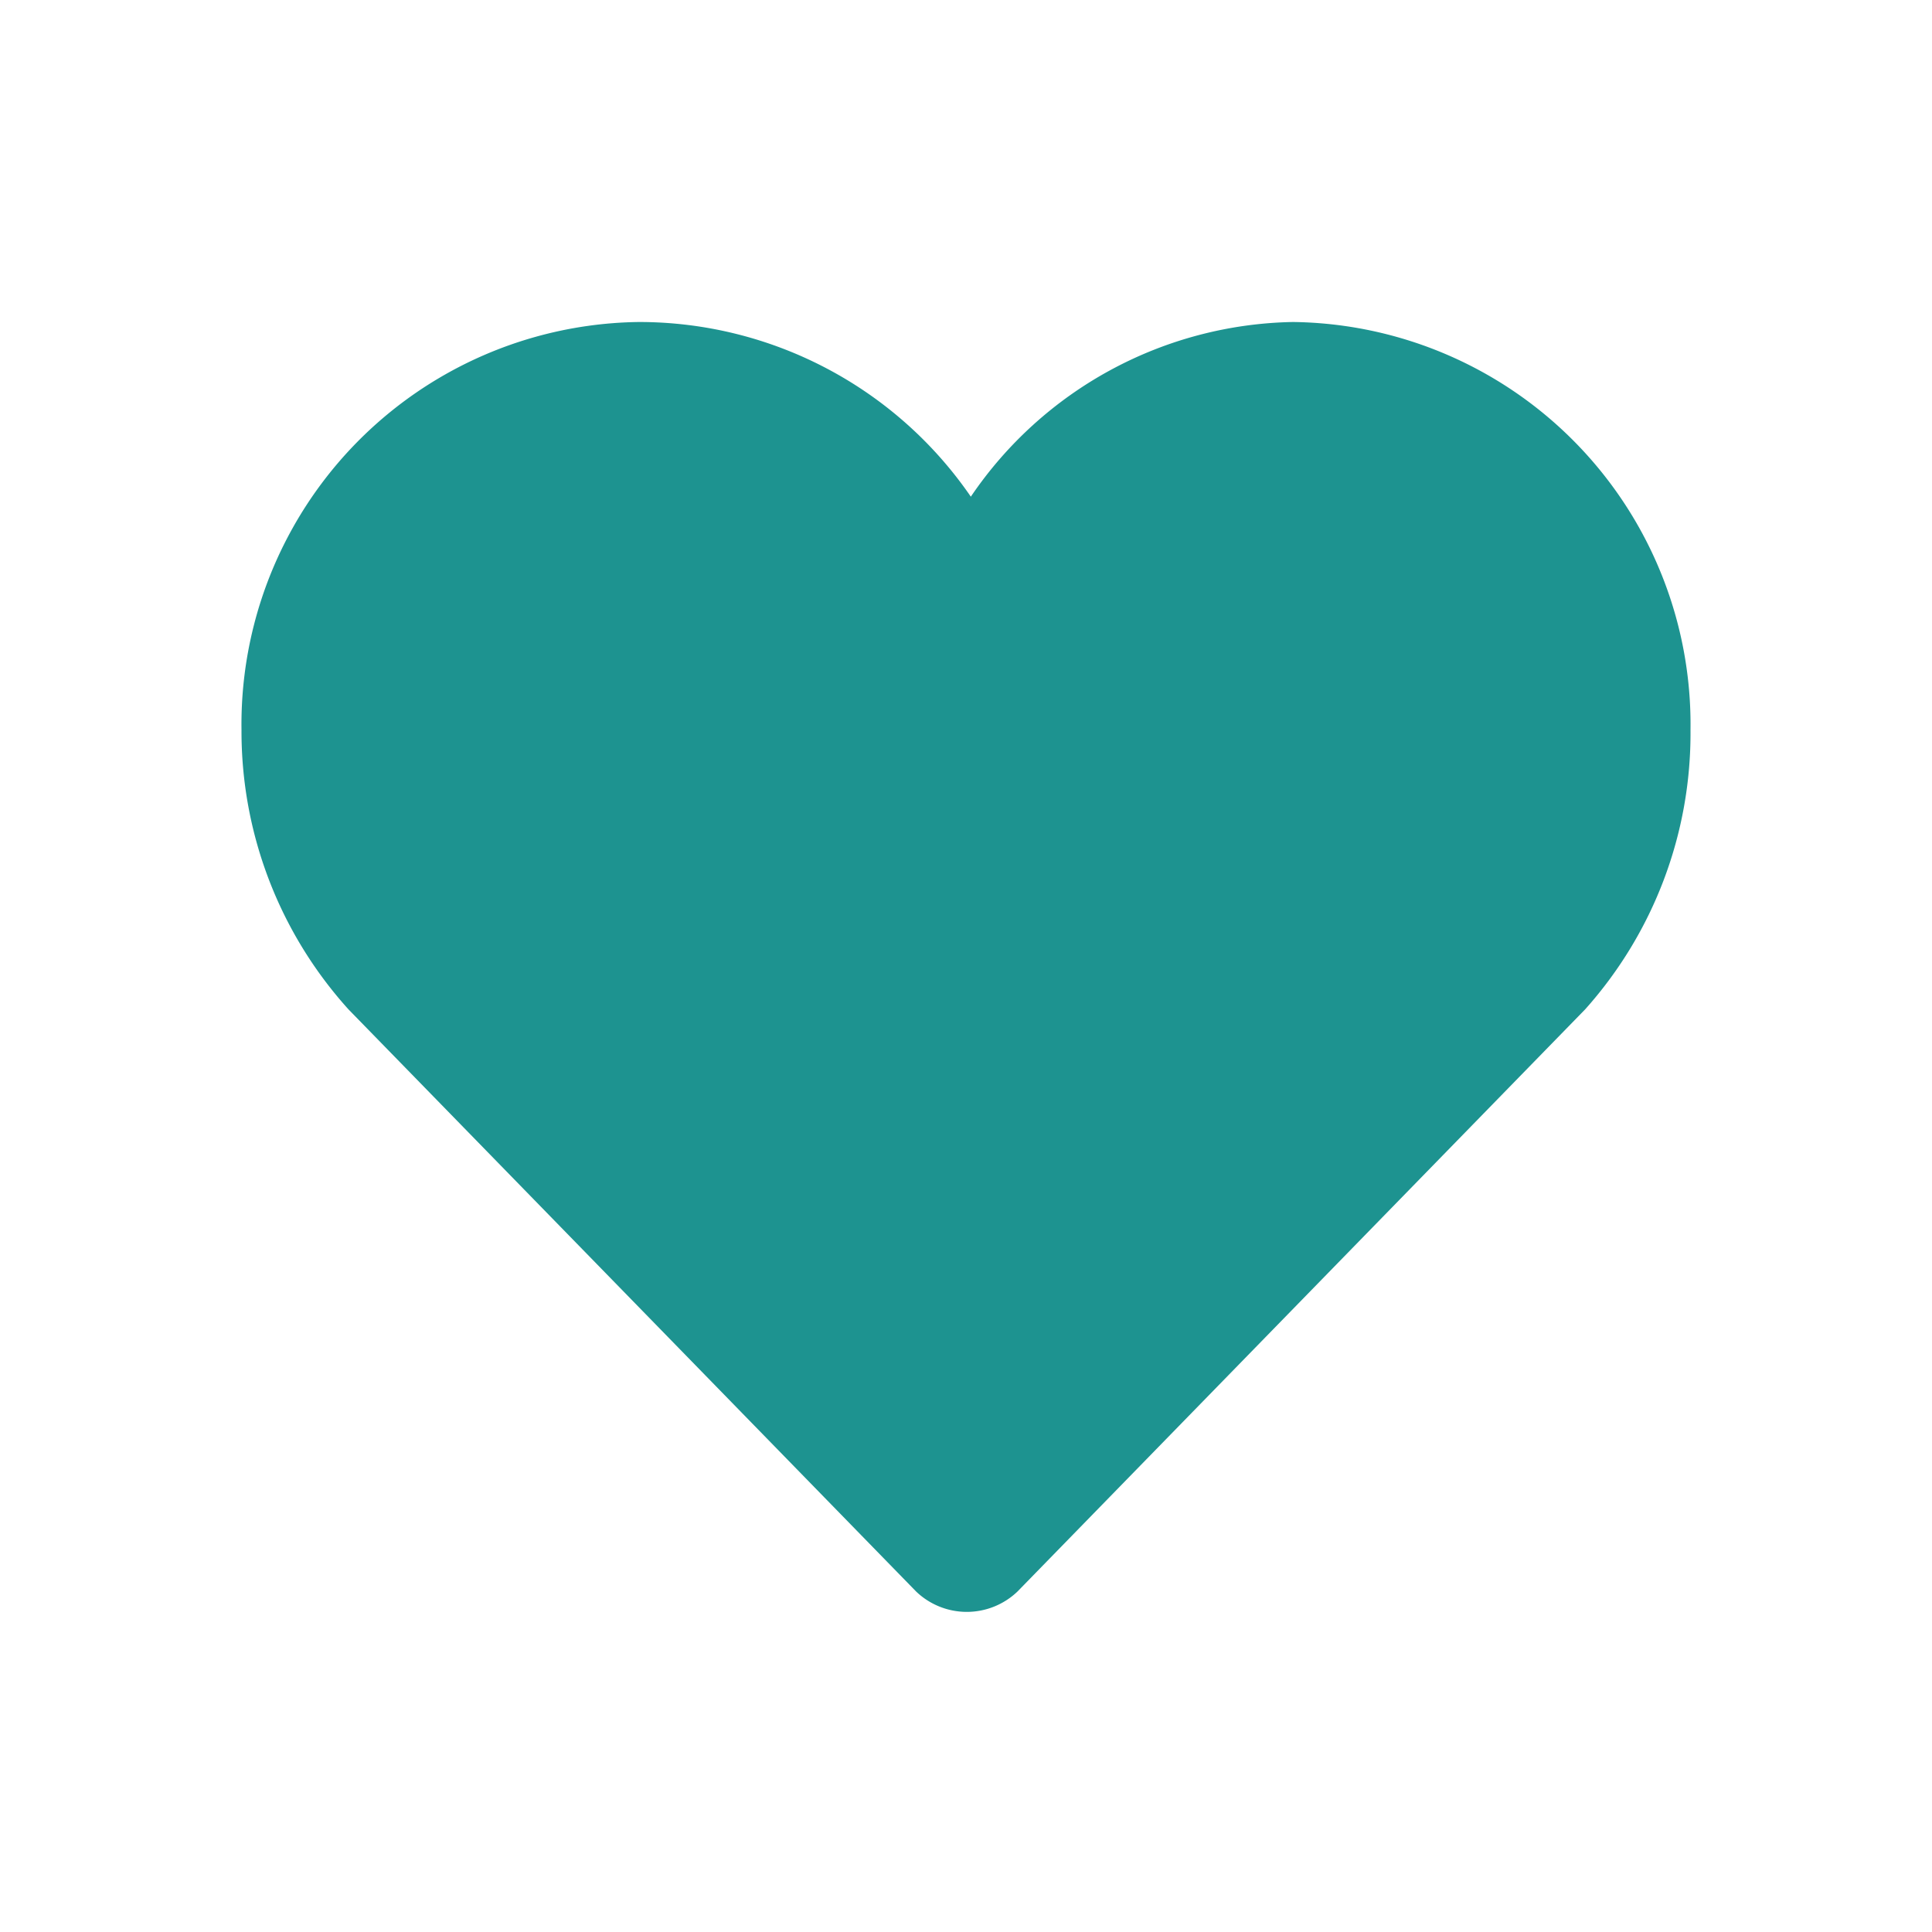 <svg id="图层_1" data-name="图层 1" xmlns="http://www.w3.org/2000/svg" viewBox="0 0 24 24"><defs><style>.cls-1{fill:#1d9390;}</style></defs><path class="cls-1" d="M16.06,4a4.94,4.94,0,0,0-4,2.17A5,5,0,0,0,7.94,4,5,5,0,0,0,3,9.07a5.15,5.15,0,0,0,1.33,3.47l7.05,7.23a.91.91,0,0,0,1.26,0l7.05-7.23A5.14,5.14,0,0,0,21,9.07,5,5,0,0,0,16.06,4Z"/></svg>